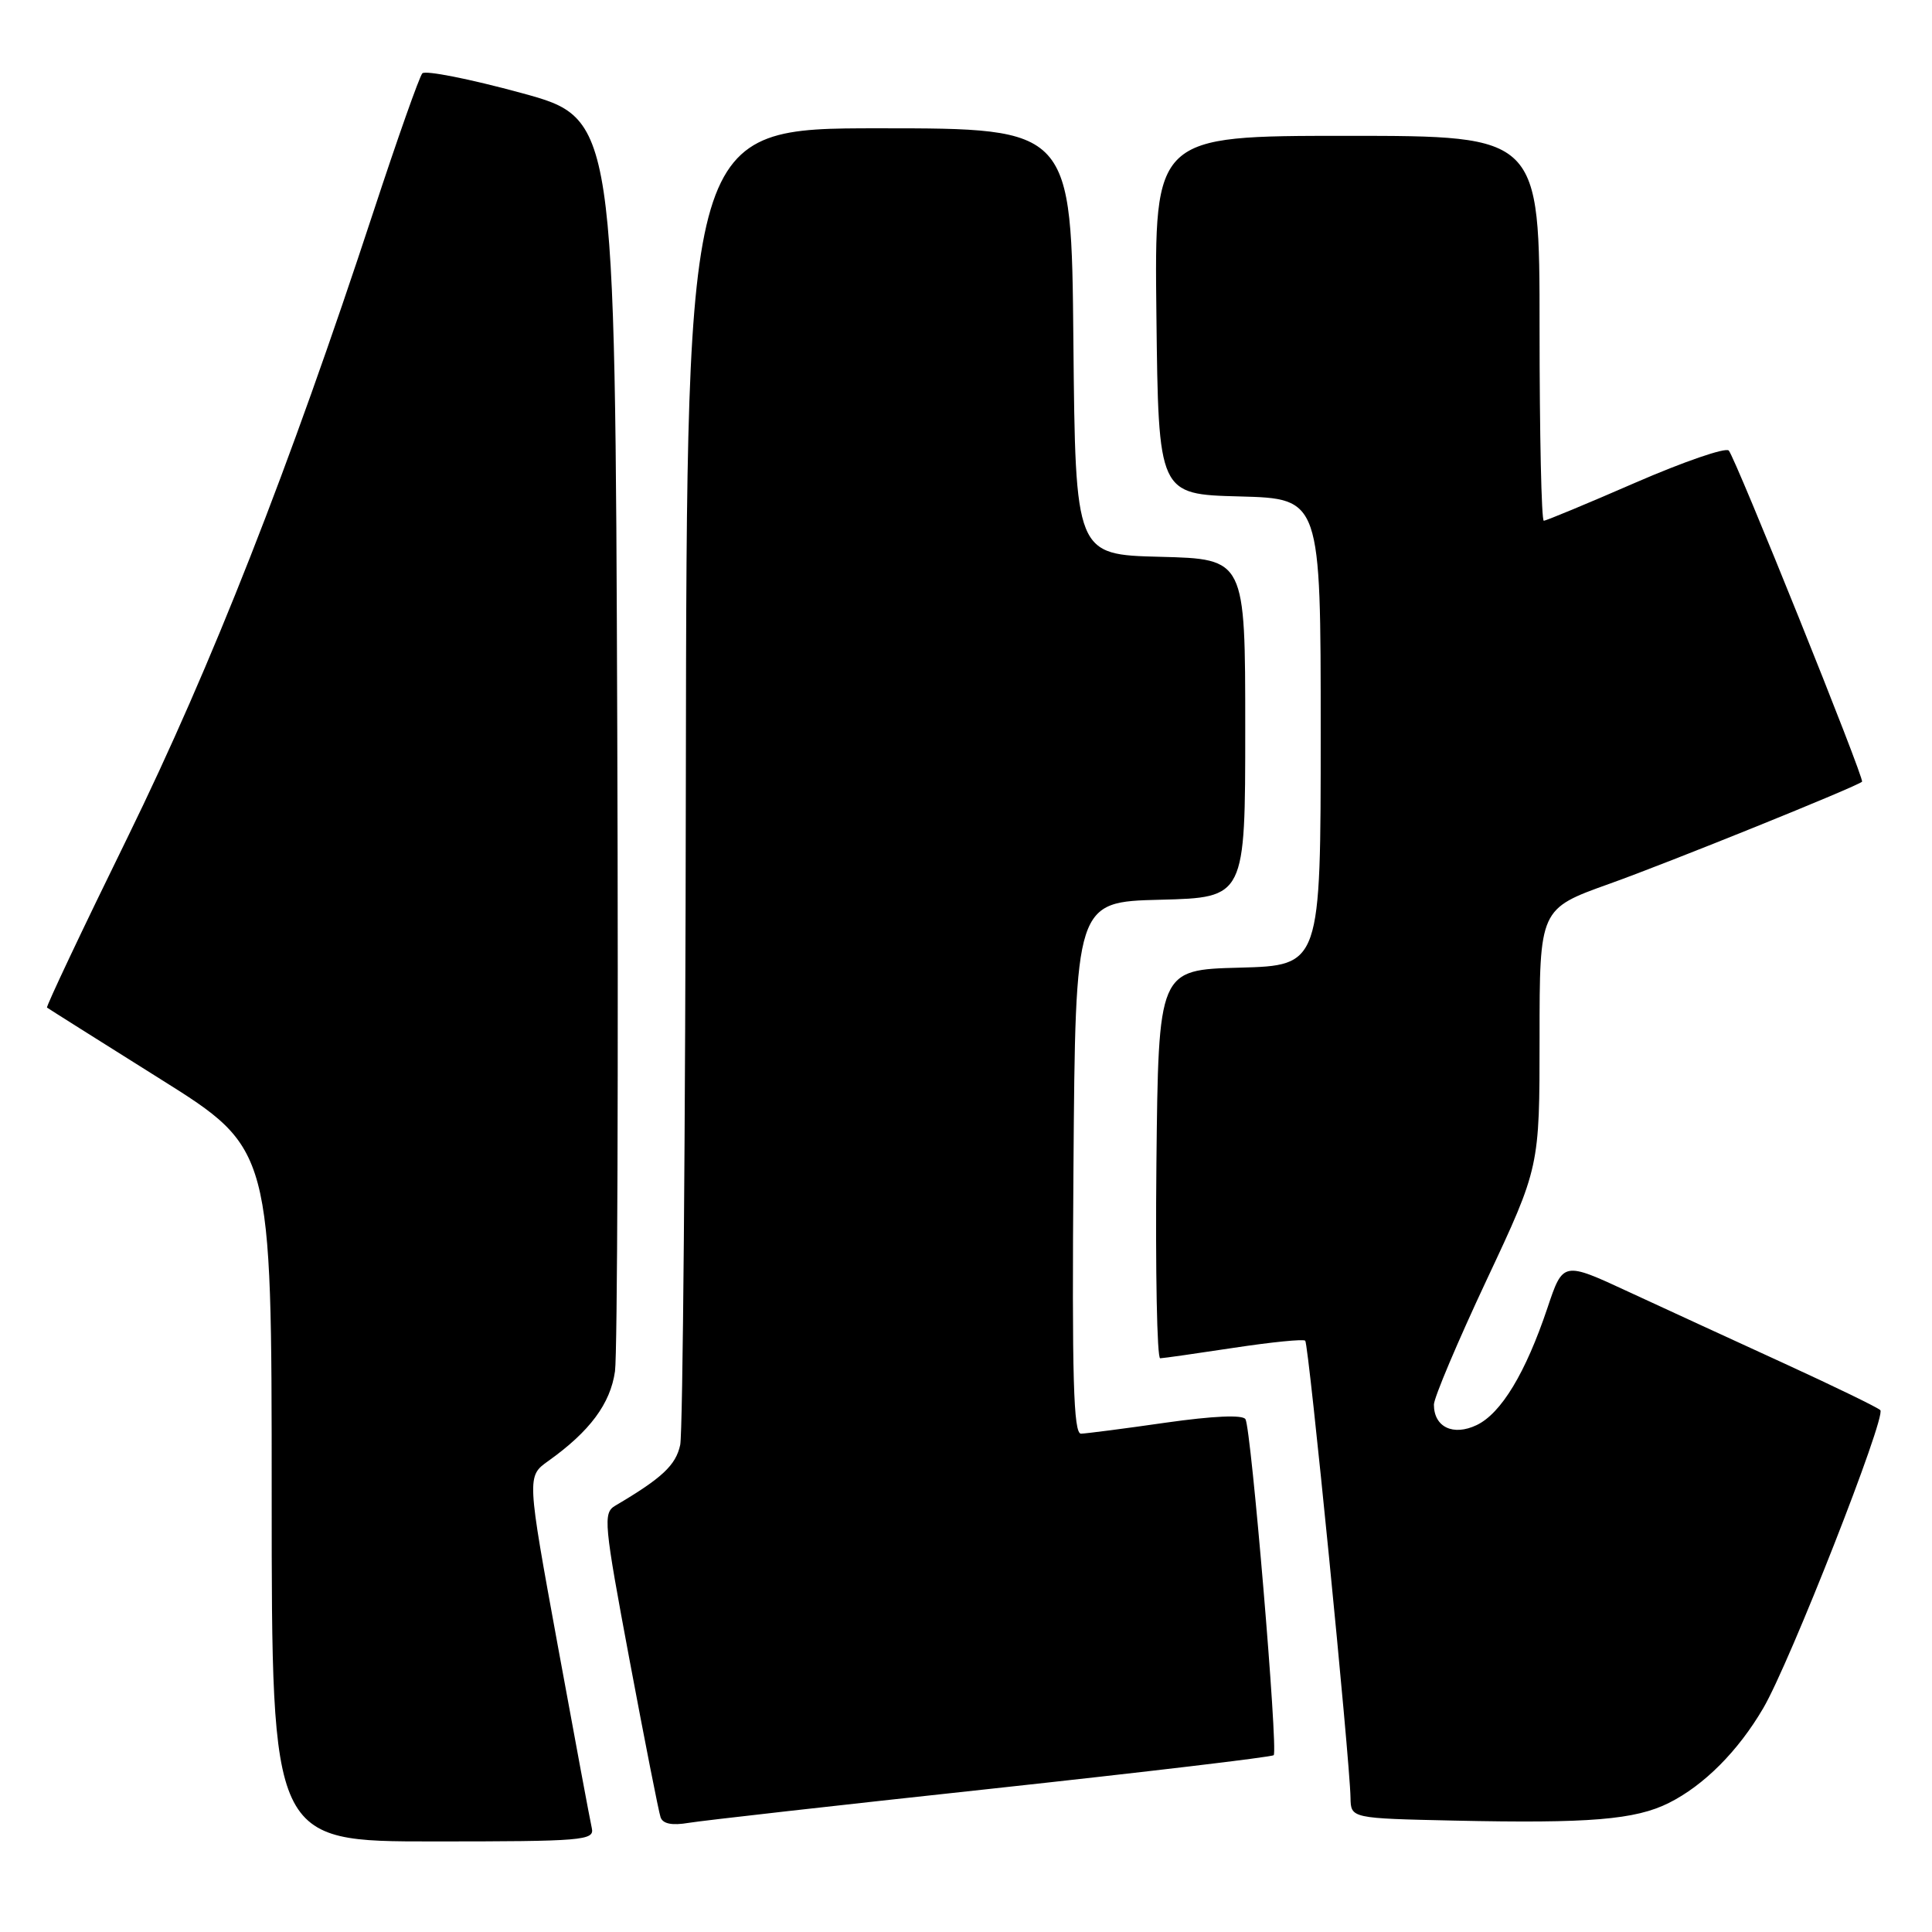 <?xml version="1.0" encoding="UTF-8" standalone="no"?>
<!DOCTYPE svg PUBLIC "-//W3C//DTD SVG 1.1//EN" "http://www.w3.org/Graphics/SVG/1.1/DTD/svg11.dtd" >
<svg xmlns="http://www.w3.org/2000/svg" xmlns:xlink="http://www.w3.org/1999/xlink" version="1.1" viewBox="0 0 256 256">
 <g >
 <path fill="currentColor"
d=" M 78.42 242.25 C 78.20 241.29 76.17 230.40 73.91 218.06 C 69.80 195.62 69.80 195.62 72.65 193.59 C 78.16 189.66 80.88 186.00 81.49 181.70 C 81.81 179.39 81.95 141.10 81.79 96.61 C 81.50 15.71 81.50 15.71 69.08 12.32 C 62.25 10.46 56.35 9.29 55.96 9.72 C 55.57 10.15 52.66 18.38 49.50 28.00 C 38.27 62.17 28.07 88.13 16.93 110.90 C 10.89 123.21 6.08 133.39 6.23 133.51 C 6.38 133.63 13.14 137.89 21.25 142.98 C 36.00 152.23 36.00 152.23 36.00 198.12 C 36.00 244.00 36.00 244.00 57.41 244.00 C 77.28 244.00 78.78 243.87 78.42 242.25 Z  M 131.41 237.01 C 151.70 234.81 168.52 232.82 168.77 232.57 C 169.38 231.96 165.79 189.28 165.03 188.05 C 164.66 187.44 160.74 187.62 154.47 188.51 C 148.99 189.30 143.93 189.95 143.24 189.97 C 142.24 189.99 142.03 182.63 142.24 154.75 C 142.50 119.50 142.50 119.50 153.75 119.22 C 165.00 118.93 165.00 118.93 165.00 96.50 C 165.00 74.07 165.00 74.07 153.75 73.78 C 142.50 73.50 142.50 73.50 142.23 45.25 C 141.97 17.00 141.97 17.00 116.48 17.00 C 91.00 17.00 91.00 17.00 90.88 102.75 C 90.82 149.91 90.48 189.83 90.13 191.46 C 89.55 194.15 87.74 195.85 81.51 199.52 C 79.89 200.48 80.02 201.82 83.43 220.02 C 85.44 230.73 87.28 240.08 87.53 240.80 C 87.83 241.67 89.05 241.91 91.24 241.54 C 93.03 241.24 111.11 239.20 131.41 237.01 Z  M 221.13 238.90 C 225.79 236.57 230.32 232.02 233.64 226.34 C 237.15 220.37 249.98 187.68 249.15 186.85 C 248.79 186.49 243.10 183.73 236.50 180.70 C 229.90 177.68 220.59 173.39 215.81 171.18 C 207.11 167.14 207.11 167.14 205.04 173.32 C 202.15 181.92 198.92 187.27 195.67 188.83 C 192.56 190.32 190.00 189.10 190.00 186.12 C 190.00 185.22 193.15 177.77 197.00 169.57 C 204.00 154.66 204.00 154.66 204.00 137.54 C 204.00 120.42 204.00 120.42 213.25 117.11 C 221.17 114.28 246.04 104.23 246.73 103.58 C 247.10 103.25 229.93 60.60 229.07 59.70 C 228.65 59.26 223.09 61.18 216.71 63.95 C 210.33 66.73 204.86 69.00 204.56 69.00 C 204.25 69.00 204.00 57.52 204.00 43.50 C 204.00 18.00 204.00 18.00 178.48 18.00 C 152.96 18.00 152.96 18.00 153.23 41.75 C 153.50 65.50 153.50 65.50 164.25 65.78 C 175.00 66.07 175.00 66.07 175.00 97.00 C 175.00 127.93 175.00 127.93 164.25 128.22 C 153.50 128.50 153.50 128.50 153.23 154.25 C 153.09 168.41 153.31 179.99 153.73 179.98 C 154.15 179.97 158.55 179.34 163.50 178.59 C 168.45 177.84 172.70 177.41 172.95 177.65 C 173.41 178.08 178.87 233.18 178.95 238.22 C 179.00 240.94 179.00 240.94 192.75 241.24 C 210.61 241.63 216.69 241.12 221.13 238.90 Z "/>
</g>
</svg>